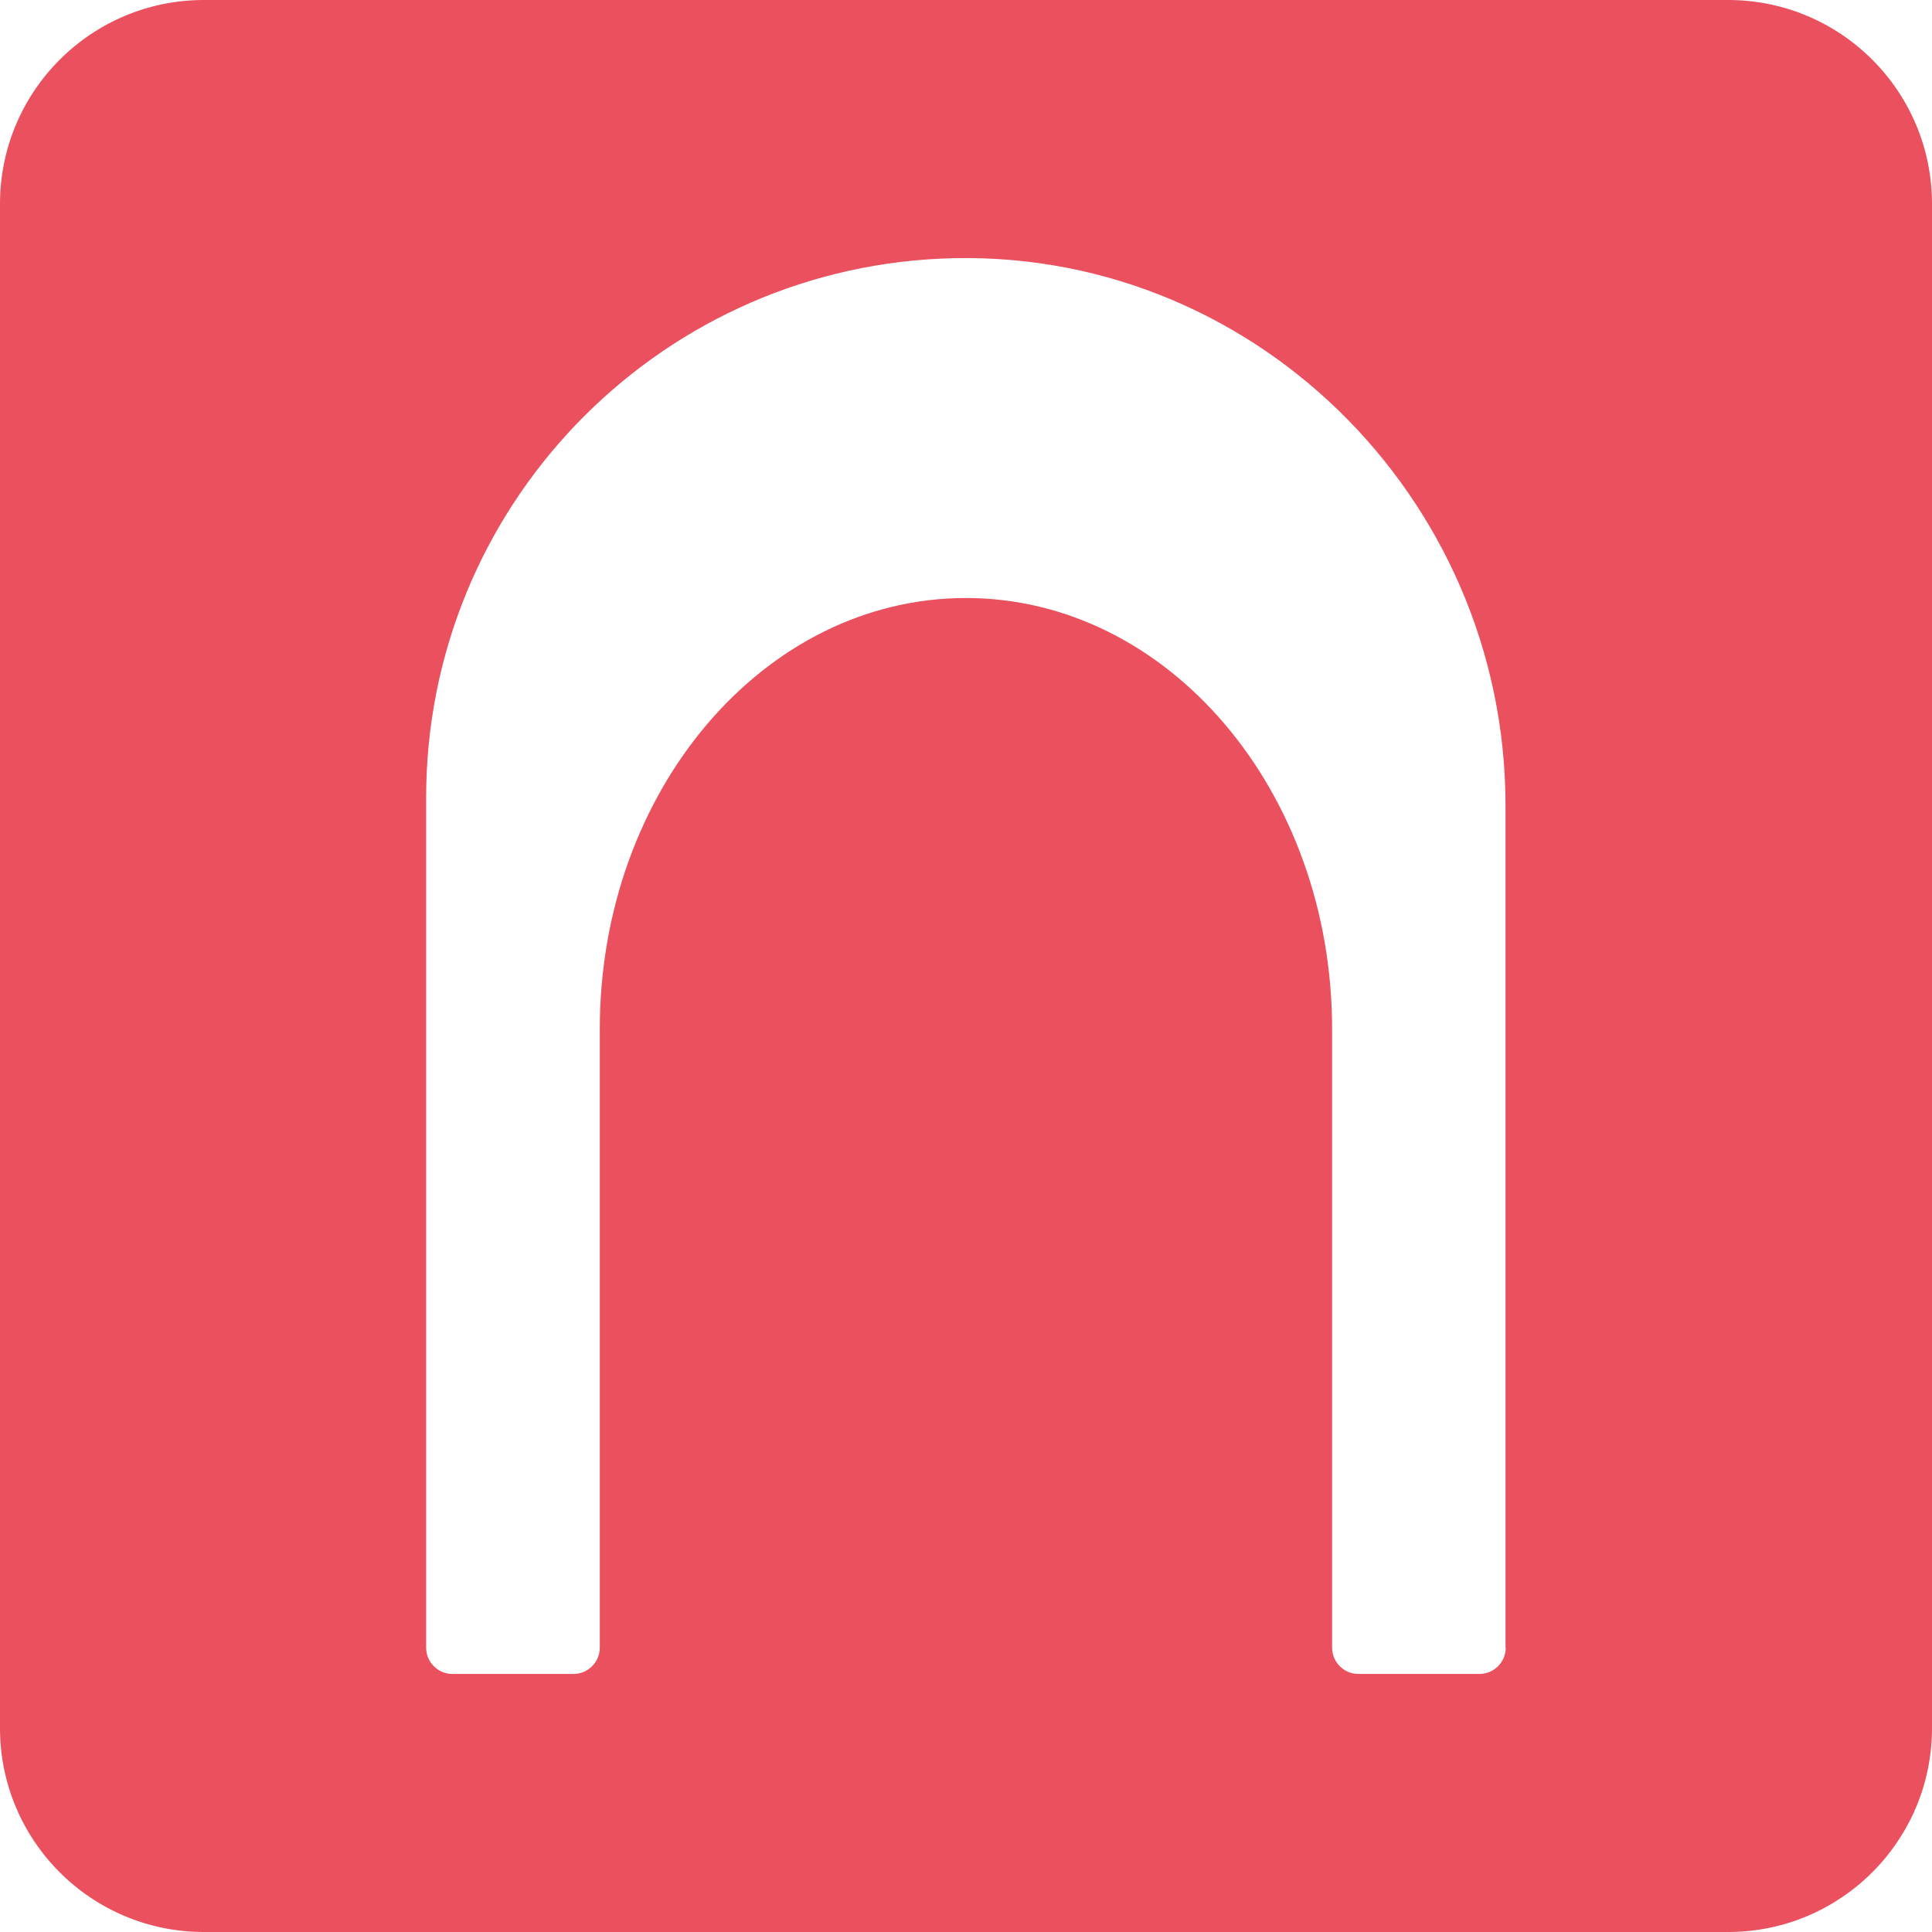<?xml version="1.0" encoding="UTF-8"?>
<svg id="Camada_2" data-name="Camada 2" xmlns="http://www.w3.org/2000/svg" viewBox="0 0 162.99 162.99">
  <defs>
    <style>
      .cls-1 {
        fill: #ea505e;
      }
    </style>
  </defs>
  <g id="Camada_1-2" data-name="Camada 1">
    <path class="cls-1" d="M145.79,0H17.2C7.7,0,0,7.7,0,17.2v128.59c0,9.5,7.7,17.2,17.2,17.2h128.59c9.5,0,17.2-7.7,17.2-17.2V17.2c0-9.5-7.7-17.2-17.2-17.2ZM127.03,139c0,1.22-.99,2.22-2.22,2.22h-10.21c-1.22,0-2.22-.99-2.22-2.22v-52.19c0-20.08-13.83-36.36-30.89-36.36s-30.89,16.28-30.89,36.36v52.19c0,1.22-.99,2.22-2.22,2.22h-10.21c-1.22,0-2.22-.99-2.22-2.22v-71.7c0-24.42,19.24-44.36,43.38-45.48,26.06-1.21,47.68,20.04,47.68,46.13v71.05Z"/>
  </g>
</svg>